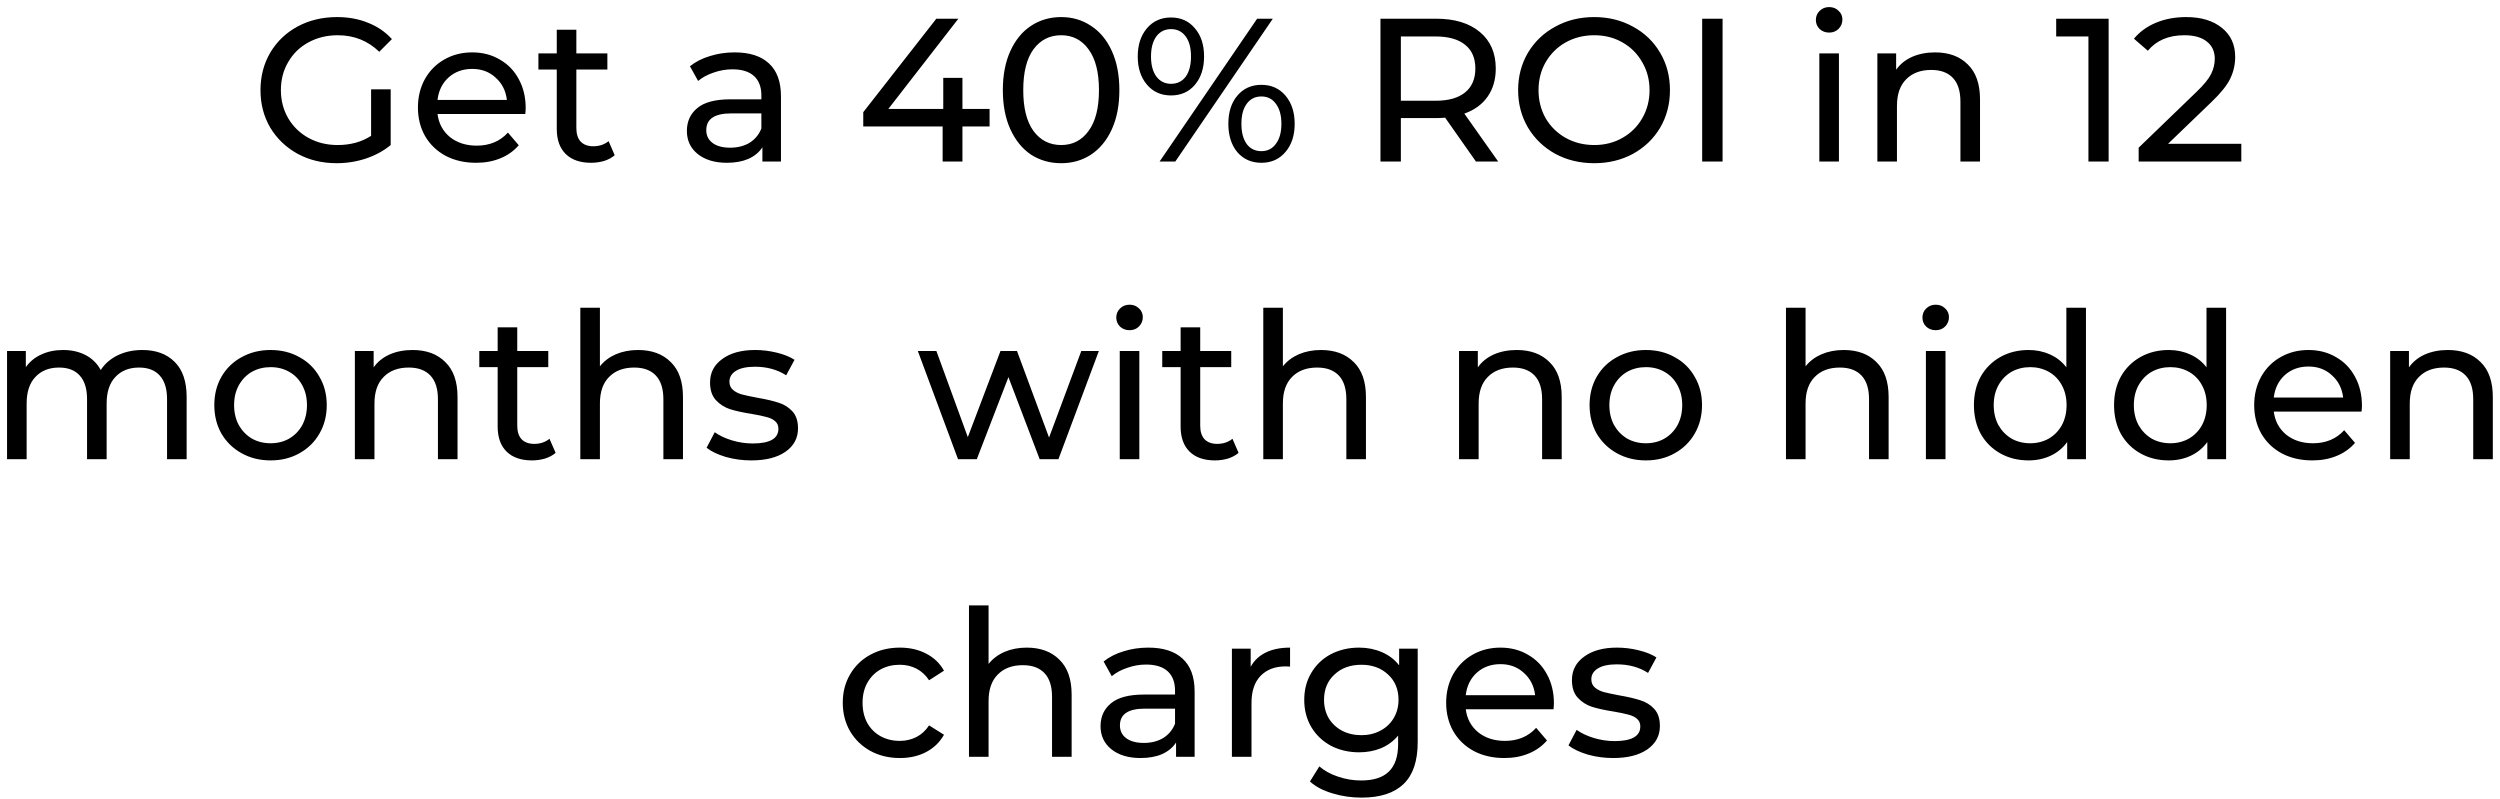 <svg width="294" height="94" viewBox="0 0 294 94" fill="none" xmlns="http://www.w3.org/2000/svg">
<path d="M43.641 10.504H45.945V17.056C45.113 17.744 44.145 18.272 43.041 18.64C41.937 19.008 40.785 19.192 39.585 19.192C37.889 19.192 36.361 18.824 35.001 18.088C33.641 17.336 32.569 16.312 31.785 15.016C31.017 13.704 30.633 12.232 30.633 10.6C30.633 8.968 31.017 7.496 31.785 6.184C32.569 4.872 33.641 3.848 35.001 3.112C36.377 2.376 37.921 2.008 39.633 2.008C40.977 2.008 42.193 2.232 43.281 2.68C44.385 3.112 45.321 3.752 46.089 4.6L44.601 6.088C43.257 4.792 41.633 4.144 39.729 4.144C38.449 4.144 37.297 4.424 36.273 4.984C35.265 5.528 34.473 6.296 33.897 7.288C33.321 8.264 33.033 9.368 33.033 10.6C33.033 11.816 33.321 12.92 33.897 13.912C34.473 14.888 35.265 15.656 36.273 16.216C37.297 16.776 38.441 17.056 39.705 17.056C41.209 17.056 42.521 16.696 43.641 15.976V10.504ZM61.82 12.712C61.82 12.888 61.804 13.12 61.772 13.408H51.452C51.596 14.528 52.084 15.432 52.916 16.12C53.764 16.792 54.812 17.128 56.06 17.128C57.58 17.128 58.804 16.616 59.732 15.592L61.004 17.08C60.428 17.752 59.708 18.264 58.844 18.616C57.996 18.968 57.044 19.144 55.988 19.144C54.644 19.144 53.452 18.872 52.412 18.328C51.372 17.768 50.564 16.992 49.988 16C49.428 15.008 49.148 13.888 49.148 12.64C49.148 11.408 49.42 10.296 49.964 9.304C50.524 8.312 51.284 7.544 52.244 7C53.22 6.44 54.316 6.16 55.532 6.16C56.748 6.16 57.828 6.44 58.772 7C59.732 7.544 60.476 8.312 61.004 9.304C61.548 10.296 61.82 11.432 61.82 12.712ZM55.532 8.104C54.428 8.104 53.5 8.44 52.748 9.112C52.012 9.784 51.58 10.664 51.452 11.752H59.612C59.484 10.68 59.044 9.808 58.292 9.136C57.556 8.448 56.636 8.104 55.532 8.104ZM72.291 18.256C71.956 18.544 71.54 18.768 71.043 18.928C70.547 19.072 70.035 19.144 69.507 19.144C68.228 19.144 67.236 18.8 66.531 18.112C65.828 17.424 65.475 16.44 65.475 15.16V8.176H63.316V6.28H65.475V3.496H67.779V6.28H71.427V8.176H67.779V15.064C67.779 15.752 67.948 16.28 68.284 16.648C68.635 17.016 69.132 17.2 69.772 17.2C70.475 17.2 71.076 17 71.572 16.6L72.291 18.256ZM86.394 6.16C88.154 6.16 89.498 6.592 90.426 7.456C91.37 8.32 91.842 9.608 91.842 11.32V19H89.658V17.32C89.274 17.912 88.722 18.368 88.002 18.688C87.298 18.992 86.458 19.144 85.482 19.144C84.058 19.144 82.914 18.8 82.05 18.112C81.202 17.424 80.778 16.52 80.778 15.4C80.778 14.28 81.186 13.384 82.002 12.712C82.818 12.024 84.114 11.68 85.89 11.68H89.538V11.224C89.538 10.232 89.25 9.472 88.674 8.944C88.098 8.416 87.25 8.152 86.13 8.152C85.378 8.152 84.642 8.28 83.922 8.536C83.202 8.776 82.594 9.104 82.098 9.52L81.138 7.792C81.794 7.264 82.578 6.864 83.49 6.592C84.402 6.304 85.37 6.16 86.394 6.16ZM85.866 17.368C86.746 17.368 87.506 17.176 88.146 16.792C88.786 16.392 89.25 15.832 89.538 15.112V13.336H85.986C84.034 13.336 83.058 13.992 83.058 15.304C83.058 15.944 83.306 16.448 83.802 16.816C84.298 17.184 84.986 17.368 85.866 17.368ZM116.375 14.872H113.183V19H110.855V14.872H101.519V13.192L110.111 2.2H112.703L104.471 12.808H110.927V9.16H113.183V12.808H116.375V14.872ZM124.798 19.192C123.47 19.192 122.286 18.856 121.246 18.184C120.222 17.496 119.414 16.504 118.822 15.208C118.23 13.912 117.934 12.376 117.934 10.6C117.934 8.824 118.23 7.288 118.822 5.992C119.414 4.696 120.222 3.712 121.246 3.04C122.286 2.352 123.47 2.008 124.798 2.008C126.11 2.008 127.278 2.352 128.302 3.04C129.342 3.712 130.158 4.696 130.75 5.992C131.342 7.288 131.638 8.824 131.638 10.6C131.638 12.376 131.342 13.912 130.75 15.208C130.158 16.504 129.342 17.496 128.302 18.184C127.278 18.856 126.11 19.192 124.798 19.192ZM124.798 17.056C126.142 17.056 127.214 16.504 128.014 15.4C128.83 14.296 129.238 12.696 129.238 10.6C129.238 8.504 128.83 6.904 128.014 5.8C127.214 4.696 126.142 4.144 124.798 4.144C123.438 4.144 122.35 4.696 121.534 5.8C120.734 6.904 120.334 8.504 120.334 10.6C120.334 12.696 120.734 14.296 121.534 15.4C122.35 16.504 123.438 17.056 124.798 17.056ZM137.71 11.224C136.542 11.224 135.598 10.8 134.878 9.952C134.158 9.104 133.798 8 133.798 6.64C133.798 5.28 134.158 4.176 134.878 3.328C135.598 2.48 136.542 2.056 137.71 2.056C138.878 2.056 139.814 2.48 140.518 3.328C141.238 4.16 141.598 5.264 141.598 6.64C141.598 8.016 141.238 9.128 140.518 9.976C139.814 10.808 138.878 11.224 137.71 11.224ZM147.838 2.2H149.686L138.214 19H136.366L147.838 2.2ZM137.71 9.856C138.446 9.856 139.022 9.576 139.438 9.016C139.854 8.44 140.062 7.648 140.062 6.64C140.062 5.632 139.854 4.848 139.438 4.288C139.022 3.712 138.446 3.424 137.71 3.424C136.99 3.424 136.414 3.712 135.982 4.288C135.566 4.864 135.358 5.648 135.358 6.64C135.358 7.632 135.566 8.416 135.982 8.992C136.414 9.568 136.99 9.856 137.71 9.856ZM148.342 19.144C147.174 19.144 146.23 18.728 145.51 17.896C144.806 17.048 144.454 15.936 144.454 14.56C144.454 13.184 144.806 12.08 145.51 11.248C146.23 10.4 147.174 9.976 148.342 9.976C149.51 9.976 150.454 10.4 151.174 11.248C151.894 12.096 152.254 13.2 152.254 14.56C152.254 15.92 151.894 17.024 151.174 17.872C150.454 18.72 149.51 19.144 148.342 19.144ZM148.342 17.776C149.062 17.776 149.63 17.488 150.046 16.912C150.478 16.336 150.694 15.552 150.694 14.56C150.694 13.568 150.478 12.784 150.046 12.208C149.63 11.632 149.062 11.344 148.342 11.344C147.606 11.344 147.03 11.632 146.614 12.208C146.198 12.768 145.99 13.552 145.99 14.56C145.99 15.568 146.198 16.36 146.614 16.936C147.03 17.496 147.606 17.776 148.342 17.776ZM173.574 19L169.95 13.84C169.502 13.872 169.15 13.888 168.894 13.888H164.742V19H162.342V2.2H168.894C171.07 2.2 172.782 2.72 174.03 3.76C175.278 4.8 175.902 6.232 175.902 8.056C175.902 9.352 175.582 10.456 174.942 11.368C174.302 12.28 173.39 12.944 172.206 13.36L176.19 19H173.574ZM168.822 11.848C170.342 11.848 171.502 11.52 172.302 10.864C173.102 10.208 173.502 9.272 173.502 8.056C173.502 6.84 173.102 5.912 172.302 5.272C171.502 4.616 170.342 4.288 168.822 4.288H164.742V11.848H168.822ZM187.483 19.192C185.787 19.192 184.259 18.824 182.899 18.088C181.539 17.336 180.467 16.304 179.683 14.992C178.915 13.68 178.531 12.216 178.531 10.6C178.531 8.984 178.915 7.52 179.683 6.208C180.467 4.896 181.539 3.872 182.899 3.136C184.259 2.384 185.787 2.008 187.483 2.008C189.163 2.008 190.683 2.384 192.043 3.136C193.403 3.872 194.467 4.896 195.235 6.208C196.003 7.504 196.387 8.968 196.387 10.6C196.387 12.232 196.003 13.704 195.235 15.016C194.467 16.312 193.403 17.336 192.043 18.088C190.683 18.824 189.163 19.192 187.483 19.192ZM187.483 17.056C188.715 17.056 189.819 16.776 190.795 16.216C191.787 15.656 192.563 14.888 193.123 13.912C193.699 12.92 193.987 11.816 193.987 10.6C193.987 9.384 193.699 8.288 193.123 7.312C192.563 6.32 191.787 5.544 190.795 4.984C189.819 4.424 188.715 4.144 187.483 4.144C186.251 4.144 185.131 4.424 184.123 4.984C183.131 5.544 182.347 6.32 181.771 7.312C181.211 8.288 180.931 9.384 180.931 10.6C180.931 11.816 181.211 12.92 181.771 13.912C182.347 14.888 183.131 15.656 184.123 16.216C185.131 16.776 186.251 17.056 187.483 17.056ZM200.175 2.2H202.575V19H200.175V2.2ZM213.954 6.28H216.258V19H213.954V6.28ZM215.106 3.832C214.658 3.832 214.282 3.688 213.978 3.4C213.69 3.112 213.546 2.76 213.546 2.344C213.546 1.928 213.69 1.576 213.978 1.288C214.282 0.984 214.658 0.832 215.106 0.832C215.554 0.832 215.922 0.976 216.21 1.264C216.514 1.536 216.666 1.88 216.666 2.296C216.666 2.728 216.514 3.096 216.21 3.4C215.922 3.688 215.554 3.832 215.106 3.832ZM227.57 6.16C229.186 6.16 230.466 6.632 231.41 7.576C232.37 8.504 232.85 9.872 232.85 11.68V19H230.546V11.944C230.546 10.712 230.25 9.784 229.658 9.16C229.066 8.536 228.218 8.224 227.114 8.224C225.866 8.224 224.882 8.592 224.162 9.328C223.442 10.048 223.082 11.088 223.082 12.448V19H220.778V6.28H222.986V8.2C223.45 7.544 224.074 7.04 224.858 6.688C225.658 6.336 226.562 6.16 227.57 6.16ZM247.975 2.2V19H245.599V4.288H241.807V2.2H247.975ZM263.578 16.912V19H251.506V17.368L258.346 10.768C259.178 9.968 259.738 9.28 260.026 8.704C260.314 8.112 260.458 7.52 260.458 6.928C260.458 6.048 260.146 5.368 259.522 4.888C258.914 4.392 258.034 4.144 256.882 4.144C255.026 4.144 253.594 4.752 252.586 5.968L250.954 4.552C251.61 3.752 252.466 3.128 253.522 2.68C254.594 2.232 255.786 2.008 257.098 2.008C258.858 2.008 260.258 2.432 261.298 3.28C262.338 4.112 262.858 5.248 262.858 6.688C262.858 7.584 262.666 8.432 262.282 9.232C261.898 10.032 261.17 10.944 260.098 11.968L254.962 16.912H263.578ZM16.741 41.16C18.341 41.16 19.605 41.624 20.533 42.552C21.477 43.48 21.949 44.856 21.949 46.68V54H19.645V46.944C19.645 45.712 19.357 44.784 18.781 44.16C18.221 43.536 17.413 43.224 16.357 43.224C15.189 43.224 14.261 43.592 13.573 44.328C12.885 45.048 12.541 46.088 12.541 47.448V54H10.237V46.944C10.237 45.712 9.949 44.784 9.373 44.16C8.813 43.536 8.005 43.224 6.949 43.224C5.781 43.224 4.853 43.592 4.165 44.328C3.477 45.048 3.133 46.088 3.133 47.448V54H0.829V41.28H3.037V43.176C3.501 42.52 4.109 42.024 4.861 41.688C5.613 41.336 6.469 41.16 7.429 41.16C8.421 41.16 9.301 41.36 10.069 41.76C10.837 42.16 11.429 42.744 11.845 43.512C12.325 42.776 12.989 42.2 13.837 41.784C14.701 41.368 15.669 41.16 16.741 41.16ZM31.826 54.144C30.562 54.144 29.427 53.864 28.419 53.304C27.41 52.744 26.619 51.976 26.043 51C25.483 50.008 25.203 48.888 25.203 47.64C25.203 46.392 25.483 45.28 26.043 44.304C26.619 43.312 27.41 42.544 28.419 42C29.427 41.44 30.562 41.16 31.826 41.16C33.09 41.16 34.218 41.44 35.211 42C36.218 42.544 37.002 43.312 37.562 44.304C38.139 45.28 38.426 46.392 38.426 47.64C38.426 48.888 38.139 50.008 37.562 51C37.002 51.976 36.218 52.744 35.211 53.304C34.218 53.864 33.09 54.144 31.826 54.144ZM31.826 52.128C32.642 52.128 33.37 51.944 34.011 51.576C34.666 51.192 35.178 50.664 35.547 49.992C35.914 49.304 36.099 48.52 36.099 47.64C36.099 46.76 35.914 45.984 35.547 45.312C35.178 44.624 34.666 44.096 34.011 43.728C33.37 43.36 32.642 43.176 31.826 43.176C31.011 43.176 30.274 43.36 29.619 43.728C28.979 44.096 28.466 44.624 28.082 45.312C27.715 45.984 27.53 46.76 27.53 47.64C27.53 48.52 27.715 49.304 28.082 49.992C28.466 50.664 28.979 51.192 29.619 51.576C30.274 51.944 31.011 52.128 31.826 52.128ZM48.525 41.16C50.141 41.16 51.421 41.632 52.365 42.576C53.325 43.504 53.805 44.872 53.805 46.68V54H51.501V46.944C51.501 45.712 51.205 44.784 50.613 44.16C50.021 43.536 49.173 43.224 48.069 43.224C46.821 43.224 45.837 43.592 45.117 44.328C44.397 45.048 44.037 46.088 44.037 47.448V54H41.733V41.28H43.941V43.2C44.405 42.544 45.029 42.04 45.813 41.688C46.613 41.336 47.517 41.16 48.525 41.16ZM65.341 53.256C65.005 53.544 64.589 53.768 64.093 53.928C63.597 54.072 63.085 54.144 62.557 54.144C61.277 54.144 60.285 53.8 59.581 53.112C58.877 52.424 58.525 51.44 58.525 50.16V43.176H56.365V41.28H58.525V38.496H60.829V41.28H64.477V43.176H60.829V50.064C60.829 50.752 60.997 51.28 61.333 51.648C61.685 52.016 62.181 52.2 62.821 52.2C63.525 52.2 64.125 52 64.621 51.6L65.341 53.256ZM75.038 41.16C76.654 41.16 77.934 41.632 78.878 42.576C79.838 43.504 80.318 44.872 80.318 46.68V54H78.014V46.944C78.014 45.712 77.718 44.784 77.126 44.16C76.534 43.536 75.686 43.224 74.582 43.224C73.334 43.224 72.35 43.592 71.63 44.328C70.91 45.048 70.55 46.088 70.55 47.448V54H68.246V36.192H70.55V43.08C71.03 42.472 71.654 42 72.422 41.664C73.206 41.328 74.078 41.16 75.038 41.16ZM88.35 54.144C87.31 54.144 86.31 54.008 85.35 53.736C84.39 53.448 83.638 53.088 83.094 52.656L84.054 50.832C84.614 51.232 85.294 51.552 86.094 51.792C86.894 52.032 87.702 52.152 88.518 52.152C90.534 52.152 91.542 51.576 91.542 50.424C91.542 50.04 91.406 49.736 91.134 49.512C90.862 49.288 90.518 49.128 90.102 49.032C89.702 48.92 89.126 48.8 88.374 48.672C87.35 48.512 86.51 48.328 85.854 48.12C85.214 47.912 84.662 47.56 84.198 47.064C83.734 46.568 83.502 45.872 83.502 44.976C83.502 43.824 83.982 42.904 84.942 42.216C85.902 41.512 87.19 41.16 88.806 41.16C89.654 41.16 90.502 41.264 91.35 41.472C92.198 41.68 92.894 41.96 93.438 42.312L92.454 44.136C91.414 43.464 90.19 43.128 88.782 43.128C87.806 43.128 87.062 43.288 86.55 43.608C86.038 43.928 85.782 44.352 85.782 44.88C85.782 45.296 85.926 45.624 86.214 45.864C86.502 46.104 86.854 46.28 87.27 46.392C87.702 46.504 88.302 46.632 89.07 46.776C90.094 46.952 90.918 47.144 91.542 47.352C92.182 47.544 92.726 47.88 93.174 48.36C93.622 48.84 93.846 49.512 93.846 50.376C93.846 51.528 93.35 52.448 92.358 53.136C91.382 53.808 90.046 54.144 88.35 54.144ZM129.224 41.28L124.472 54H122.264L118.592 44.352L114.872 54H112.664L107.936 41.28H110.12L113.816 51.408L117.656 41.28H119.6L123.368 51.456L127.16 41.28H129.224ZM131.682 41.28H133.986V54H131.682V41.28ZM132.834 38.832C132.386 38.832 132.01 38.688 131.706 38.4C131.418 38.112 131.274 37.76 131.274 37.344C131.274 36.928 131.418 36.576 131.706 36.288C132.01 35.984 132.386 35.832 132.834 35.832C133.282 35.832 133.65 35.976 133.938 36.264C134.242 36.536 134.394 36.88 134.394 37.296C134.394 37.728 134.242 38.096 133.938 38.4C133.65 38.688 133.282 38.832 132.834 38.832ZM145.657 53.256C145.321 53.544 144.905 53.768 144.409 53.928C143.913 54.072 143.401 54.144 142.873 54.144C141.593 54.144 140.601 53.8 139.897 53.112C139.193 52.424 138.841 51.44 138.841 50.16V43.176H136.681V41.28H138.841V38.496H141.145V41.28H144.793V43.176H141.145V50.064C141.145 50.752 141.313 51.28 141.649 51.648C142.001 52.016 142.497 52.2 143.137 52.2C143.841 52.2 144.441 52 144.937 51.6L145.657 53.256ZM155.355 41.16C156.971 41.16 158.251 41.632 159.195 42.576C160.155 43.504 160.635 44.872 160.635 46.68V54H158.331V46.944C158.331 45.712 158.035 44.784 157.443 44.16C156.851 43.536 156.003 43.224 154.899 43.224C153.651 43.224 152.667 43.592 151.947 44.328C151.227 45.048 150.867 46.088 150.867 47.448V54H148.563V36.192H150.867V43.08C151.347 42.472 151.971 42 152.739 41.664C153.523 41.328 154.395 41.16 155.355 41.16ZM178.376 41.16C179.992 41.16 181.272 41.632 182.216 42.576C183.176 43.504 183.656 44.872 183.656 46.68V54H181.352V46.944C181.352 45.712 181.056 44.784 180.464 44.16C179.872 43.536 179.024 43.224 177.92 43.224C176.672 43.224 175.688 43.592 174.968 44.328C174.248 45.048 173.888 46.088 173.888 47.448V54H171.584V41.28H173.792V43.2C174.256 42.544 174.88 42.04 175.664 41.688C176.464 41.336 177.368 41.16 178.376 41.16ZM193.558 54.144C192.294 54.144 191.158 53.864 190.15 53.304C189.142 52.744 188.35 51.976 187.774 51C187.214 50.008 186.934 48.888 186.934 47.64C186.934 46.392 187.214 45.28 187.774 44.304C188.35 43.312 189.142 42.544 190.15 42C191.158 41.44 192.294 41.16 193.558 41.16C194.822 41.16 195.95 41.44 196.942 42C197.95 42.544 198.734 43.312 199.294 44.304C199.87 45.28 200.158 46.392 200.158 47.64C200.158 48.888 199.87 50.008 199.294 51C198.734 51.976 197.95 52.744 196.942 53.304C195.95 53.864 194.822 54.144 193.558 54.144ZM193.558 52.128C194.374 52.128 195.102 51.944 195.742 51.576C196.398 51.192 196.91 50.664 197.278 49.992C197.646 49.304 197.83 48.52 197.83 47.64C197.83 46.76 197.646 45.984 197.278 45.312C196.91 44.624 196.398 44.096 195.742 43.728C195.102 43.36 194.374 43.176 193.558 43.176C192.742 43.176 192.006 43.36 191.35 43.728C190.71 44.096 190.198 44.624 189.814 45.312C189.446 45.984 189.262 46.76 189.262 47.64C189.262 48.52 189.446 49.304 189.814 49.992C190.198 50.664 190.71 51.192 191.35 51.576C192.006 51.944 192.742 52.128 193.558 52.128ZM216.822 41.16C218.438 41.16 219.718 41.632 220.662 42.576C221.622 43.504 222.102 44.872 222.102 46.68V54H219.798V46.944C219.798 45.712 219.502 44.784 218.91 44.16C218.318 43.536 217.47 43.224 216.366 43.224C215.118 43.224 214.134 43.592 213.414 44.328C212.694 45.048 212.334 46.088 212.334 47.448V54H210.03V36.192H212.334V43.08C212.814 42.472 213.438 42 214.206 41.664C214.99 41.328 215.862 41.16 216.822 41.16ZM226.486 41.28H228.79V54H226.486V41.28ZM227.638 38.832C227.19 38.832 226.814 38.688 226.51 38.4C226.222 38.112 226.078 37.76 226.078 37.344C226.078 36.928 226.222 36.576 226.51 36.288C226.814 35.984 227.19 35.832 227.638 35.832C228.086 35.832 228.454 35.976 228.742 36.264C229.046 36.536 229.198 36.88 229.198 37.296C229.198 37.728 229.046 38.096 228.742 38.4C228.454 38.688 228.086 38.832 227.638 38.832ZM245.309 36.192V54H243.101V51.984C242.589 52.688 241.941 53.224 241.157 53.592C240.373 53.96 239.509 54.144 238.565 54.144C237.333 54.144 236.229 53.872 235.253 53.328C234.277 52.784 233.509 52.024 232.949 51.048C232.405 50.056 232.133 48.92 232.133 47.64C232.133 46.36 232.405 45.232 232.949 44.256C233.509 43.28 234.277 42.52 235.253 41.976C236.229 41.432 237.333 41.16 238.565 41.16C239.477 41.16 240.317 41.336 241.085 41.688C241.853 42.024 242.493 42.528 243.005 43.2V36.192H245.309ZM238.757 52.128C239.557 52.128 240.285 51.944 240.941 51.576C241.597 51.192 242.109 50.664 242.477 49.992C242.845 49.304 243.029 48.52 243.029 47.64C243.029 46.76 242.845 45.984 242.477 45.312C242.109 44.624 241.597 44.096 240.941 43.728C240.285 43.36 239.557 43.176 238.757 43.176C237.941 43.176 237.205 43.36 236.549 43.728C235.909 44.096 235.397 44.624 235.013 45.312C234.645 45.984 234.461 46.76 234.461 47.64C234.461 48.52 234.645 49.304 235.013 49.992C235.397 50.664 235.909 51.192 236.549 51.576C237.205 51.944 237.941 52.128 238.757 52.128ZM261.789 36.192V54H259.581V51.984C259.069 52.688 258.421 53.224 257.637 53.592C256.853 53.96 255.989 54.144 255.045 54.144C253.813 54.144 252.709 53.872 251.733 53.328C250.757 52.784 249.989 52.024 249.429 51.048C248.885 50.056 248.613 48.92 248.613 47.64C248.613 46.36 248.885 45.232 249.429 44.256C249.989 43.28 250.757 42.52 251.733 41.976C252.709 41.432 253.813 41.16 255.045 41.16C255.957 41.16 256.797 41.336 257.565 41.688C258.333 42.024 258.973 42.528 259.485 43.2V36.192H261.789ZM255.237 52.128C256.037 52.128 256.765 51.944 257.421 51.576C258.077 51.192 258.589 50.664 258.957 49.992C259.325 49.304 259.509 48.52 259.509 47.64C259.509 46.76 259.325 45.984 258.957 45.312C258.589 44.624 258.077 44.096 257.421 43.728C256.765 43.36 256.037 43.176 255.237 43.176C254.421 43.176 253.685 43.36 253.029 43.728C252.389 44.096 251.877 44.624 251.493 45.312C251.125 45.984 250.941 46.76 250.941 47.64C250.941 48.52 251.125 49.304 251.493 49.992C251.877 50.664 252.389 51.192 253.029 51.576C253.685 51.944 254.421 52.128 255.237 52.128ZM277.764 47.712C277.764 47.888 277.748 48.12 277.716 48.408H267.396C267.54 49.528 268.028 50.432 268.86 51.12C269.708 51.792 270.756 52.128 272.004 52.128C273.524 52.128 274.748 51.616 275.676 50.592L276.948 52.08C276.372 52.752 275.652 53.264 274.788 53.616C273.94 53.968 272.988 54.144 271.932 54.144C270.588 54.144 269.396 53.872 268.356 53.328C267.316 52.768 266.508 51.992 265.932 51C265.372 50.008 265.092 48.888 265.092 47.64C265.092 46.408 265.364 45.296 265.908 44.304C266.468 43.312 267.228 42.544 268.188 42C269.164 41.44 270.26 41.16 271.476 41.16C272.692 41.16 273.772 41.44 274.716 42C275.676 42.544 276.42 43.312 276.948 44.304C277.492 45.296 277.764 46.432 277.764 47.712ZM271.476 43.104C270.372 43.104 269.444 43.44 268.692 44.112C267.956 44.784 267.524 45.664 267.396 46.752H275.556C275.428 45.68 274.988 44.808 274.236 44.136C273.5 43.448 272.58 43.104 271.476 43.104ZM287.875 41.16C289.491 41.16 290.771 41.632 291.715 42.576C292.675 43.504 293.155 44.872 293.155 46.68V54H290.851V46.944C290.851 45.712 290.555 44.784 289.963 44.16C289.371 43.536 288.523 43.224 287.419 43.224C286.171 43.224 285.187 43.592 284.467 44.328C283.747 45.048 283.387 46.088 283.387 47.448V54H281.083V41.28H283.291V43.2C283.755 42.544 284.379 42.04 285.163 41.688C285.963 41.336 286.867 41.16 287.875 41.16ZM105.829 89.144C104.533 89.144 103.373 88.864 102.349 88.304C101.341 87.744 100.549 86.976 99.973 86C99.397 85.008 99.109 83.888 99.109 82.64C99.109 81.392 99.397 80.28 99.973 79.304C100.549 78.312 101.341 77.544 102.349 77C103.373 76.44 104.533 76.16 105.829 76.16C106.981 76.16 108.005 76.392 108.901 76.856C109.813 77.32 110.517 77.992 111.013 78.872L109.261 80C108.861 79.392 108.365 78.936 107.773 78.632C107.181 78.328 106.525 78.176 105.805 78.176C104.973 78.176 104.221 78.36 103.549 78.728C102.893 79.096 102.373 79.624 101.989 80.312C101.621 80.984 101.437 81.76 101.437 82.64C101.437 83.536 101.621 84.328 101.989 85.016C102.373 85.688 102.893 86.208 103.549 86.576C104.221 86.944 104.973 87.128 105.805 87.128C106.525 87.128 107.181 86.976 107.773 86.672C108.365 86.368 108.861 85.912 109.261 85.304L111.013 86.408C110.517 87.288 109.813 87.968 108.901 88.448C108.005 88.912 106.981 89.144 105.829 89.144ZM120.744 76.16C122.36 76.16 123.64 76.632 124.584 77.576C125.544 78.504 126.024 79.872 126.024 81.68V89H123.72V81.944C123.72 80.712 123.424 79.784 122.832 79.16C122.24 78.536 121.392 78.224 120.288 78.224C119.04 78.224 118.056 78.592 117.336 79.328C116.616 80.048 116.256 81.088 116.256 82.448V89H113.952V71.192H116.256V78.08C116.736 77.472 117.36 77 118.128 76.664C118.912 76.328 119.784 76.16 120.744 76.16ZM135.04 76.16C136.8 76.16 138.144 76.592 139.072 77.456C140.016 78.32 140.488 79.608 140.488 81.32V89H138.304V87.32C137.92 87.912 137.368 88.368 136.648 88.688C135.944 88.992 135.104 89.144 134.128 89.144C132.704 89.144 131.56 88.8 130.696 88.112C129.848 87.424 129.424 86.52 129.424 85.4C129.424 84.28 129.832 83.384 130.648 82.712C131.464 82.024 132.76 81.68 134.536 81.68H138.184V81.224C138.184 80.232 137.896 79.472 137.32 78.944C136.744 78.416 135.896 78.152 134.776 78.152C134.024 78.152 133.288 78.28 132.568 78.536C131.848 78.776 131.24 79.104 130.744 79.52L129.784 77.792C130.44 77.264 131.224 76.864 132.136 76.592C133.048 76.304 134.016 76.16 135.04 76.16ZM134.512 87.368C135.392 87.368 136.152 87.176 136.792 86.792C137.432 86.392 137.896 85.832 138.184 85.112V83.336H134.632C132.68 83.336 131.704 83.992 131.704 85.304C131.704 85.944 131.952 86.448 132.448 86.816C132.944 87.184 133.632 87.368 134.512 87.368ZM147.08 78.416C147.48 77.68 148.072 77.12 148.855 76.736C149.64 76.352 150.592 76.16 151.712 76.16V78.392C151.584 78.376 151.408 78.368 151.184 78.368C149.936 78.368 148.952 78.744 148.232 79.496C147.528 80.232 147.176 81.288 147.176 82.664V89H144.872V76.28H147.08V78.416ZM166.722 76.28V87.272C166.722 89.496 166.17 91.136 165.066 92.192C163.962 93.264 162.314 93.8 160.122 93.8C158.922 93.8 157.778 93.632 156.69 93.296C155.602 92.976 154.722 92.512 154.05 91.904L155.154 90.128C155.746 90.64 156.474 91.04 157.338 91.328C158.218 91.632 159.122 91.784 160.05 91.784C161.538 91.784 162.634 91.432 163.338 90.728C164.058 90.024 164.418 88.952 164.418 87.512V86.504C163.874 87.16 163.202 87.656 162.402 87.992C161.618 88.312 160.762 88.472 159.834 88.472C158.618 88.472 157.514 88.216 156.522 87.704C155.546 87.176 154.778 86.448 154.218 85.52C153.658 84.576 153.378 83.504 153.378 82.304C153.378 81.104 153.658 80.04 154.218 79.112C154.778 78.168 155.546 77.44 156.522 76.928C157.514 76.416 158.618 76.16 159.834 76.16C160.794 76.16 161.682 76.336 162.498 76.688C163.33 77.04 164.01 77.56 164.538 78.248V76.28H166.722ZM160.098 86.456C160.93 86.456 161.674 86.28 162.33 85.928C163.002 85.576 163.522 85.088 163.89 84.464C164.274 83.824 164.466 83.104 164.466 82.304C164.466 81.072 164.058 80.08 163.242 79.328C162.426 78.56 161.378 78.176 160.098 78.176C158.802 78.176 157.746 78.56 156.93 79.328C156.114 80.08 155.706 81.072 155.706 82.304C155.706 83.104 155.89 83.824 156.258 84.464C156.642 85.088 157.162 85.576 157.818 85.928C158.49 86.28 159.25 86.456 160.098 86.456ZM182.74 82.712C182.74 82.888 182.724 83.12 182.692 83.408H172.372C172.516 84.528 173.004 85.432 173.836 86.12C174.684 86.792 175.732 87.128 176.98 87.128C178.5 87.128 179.724 86.616 180.652 85.592L181.924 87.08C181.348 87.752 180.628 88.264 179.764 88.616C178.916 88.968 177.964 89.144 176.908 89.144C175.564 89.144 174.372 88.872 173.332 88.328C172.292 87.768 171.484 86.992 170.908 86C170.348 85.008 170.068 83.888 170.068 82.64C170.068 81.408 170.34 80.296 170.884 79.304C171.444 78.312 172.204 77.544 173.164 77C174.14 76.44 175.236 76.16 176.452 76.16C177.668 76.16 178.748 76.44 179.692 77C180.652 77.544 181.396 78.312 181.924 79.304C182.468 80.296 182.74 81.432 182.74 82.712ZM176.452 78.104C175.348 78.104 174.42 78.44 173.668 79.112C172.932 79.784 172.5 80.664 172.372 81.752H180.532C180.404 80.68 179.964 79.808 179.212 79.136C178.476 78.448 177.556 78.104 176.452 78.104ZM189.708 89.144C188.668 89.144 187.668 89.008 186.708 88.736C185.748 88.448 184.996 88.088 184.452 87.656L185.412 85.832C185.972 86.232 186.652 86.552 187.452 86.792C188.252 87.032 189.06 87.152 189.876 87.152C191.892 87.152 192.9 86.576 192.9 85.424C192.9 85.04 192.764 84.736 192.492 84.512C192.22 84.288 191.876 84.128 191.46 84.032C191.06 83.92 190.484 83.8 189.732 83.672C188.708 83.512 187.868 83.328 187.212 83.12C186.572 82.912 186.02 82.56 185.556 82.064C185.092 81.568 184.86 80.872 184.86 79.976C184.86 78.824 185.34 77.904 186.3 77.216C187.26 76.512 188.548 76.16 190.164 76.16C191.012 76.16 191.86 76.264 192.708 76.472C193.556 76.68 194.252 76.96 194.796 77.312L193.812 79.136C192.772 78.464 191.548 78.128 190.14 78.128C189.164 78.128 188.42 78.288 187.908 78.608C187.396 78.928 187.14 79.352 187.14 79.88C187.14 80.296 187.284 80.624 187.572 80.864C187.86 81.104 188.212 81.28 188.628 81.392C189.06 81.504 189.66 81.632 190.428 81.776C191.452 81.952 192.276 82.144 192.9 82.352C193.54 82.544 194.084 82.88 194.532 83.36C194.98 83.84 195.204 84.512 195.204 85.376C195.204 86.528 194.708 87.448 193.716 88.136C192.74 88.808 191.404 89.144 189.708 89.144Z" fill="black"/>
</svg>
